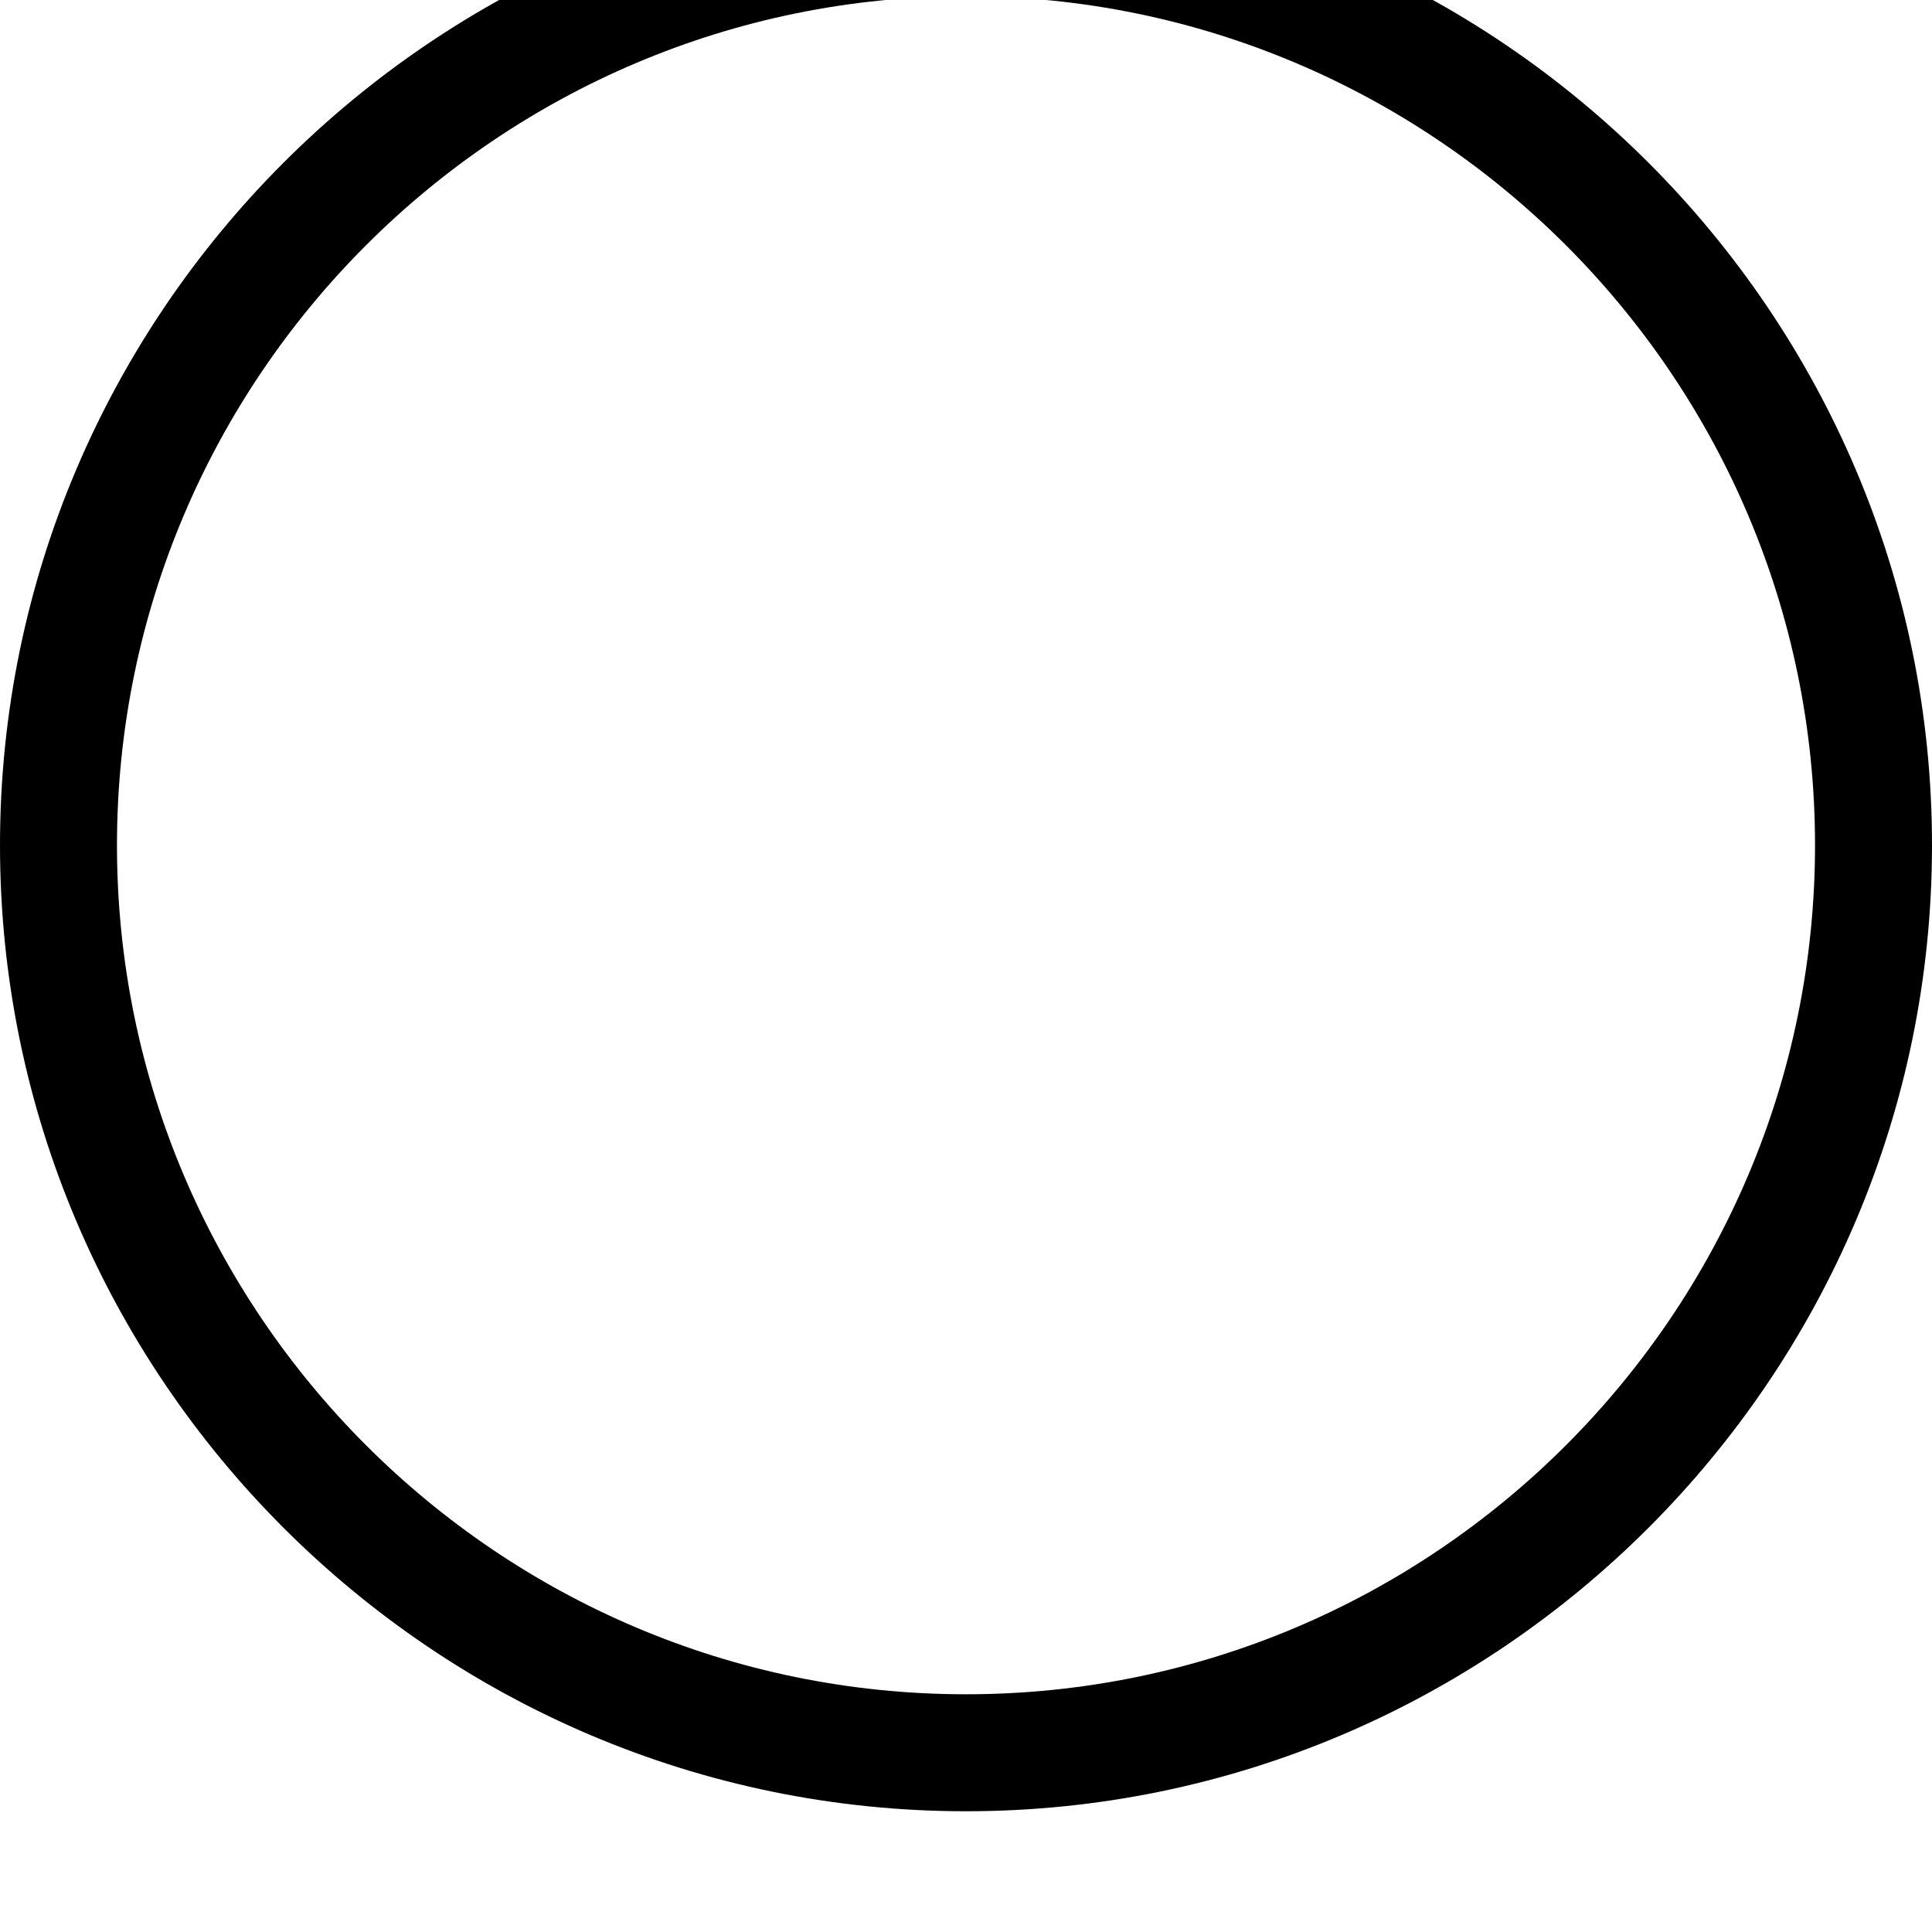 <svg xmlns="http://www.w3.org/2000/svg" viewBox="0 0 512 512"><path d="M256 480c-141 0-256-115-256-256s115-256 256-256 256 115 256 256-115 256-256 256zm0-481c-124 0-225 101-225 225s101 225 225 225 225-101 225-225-101-225-225-225z"/></svg>
